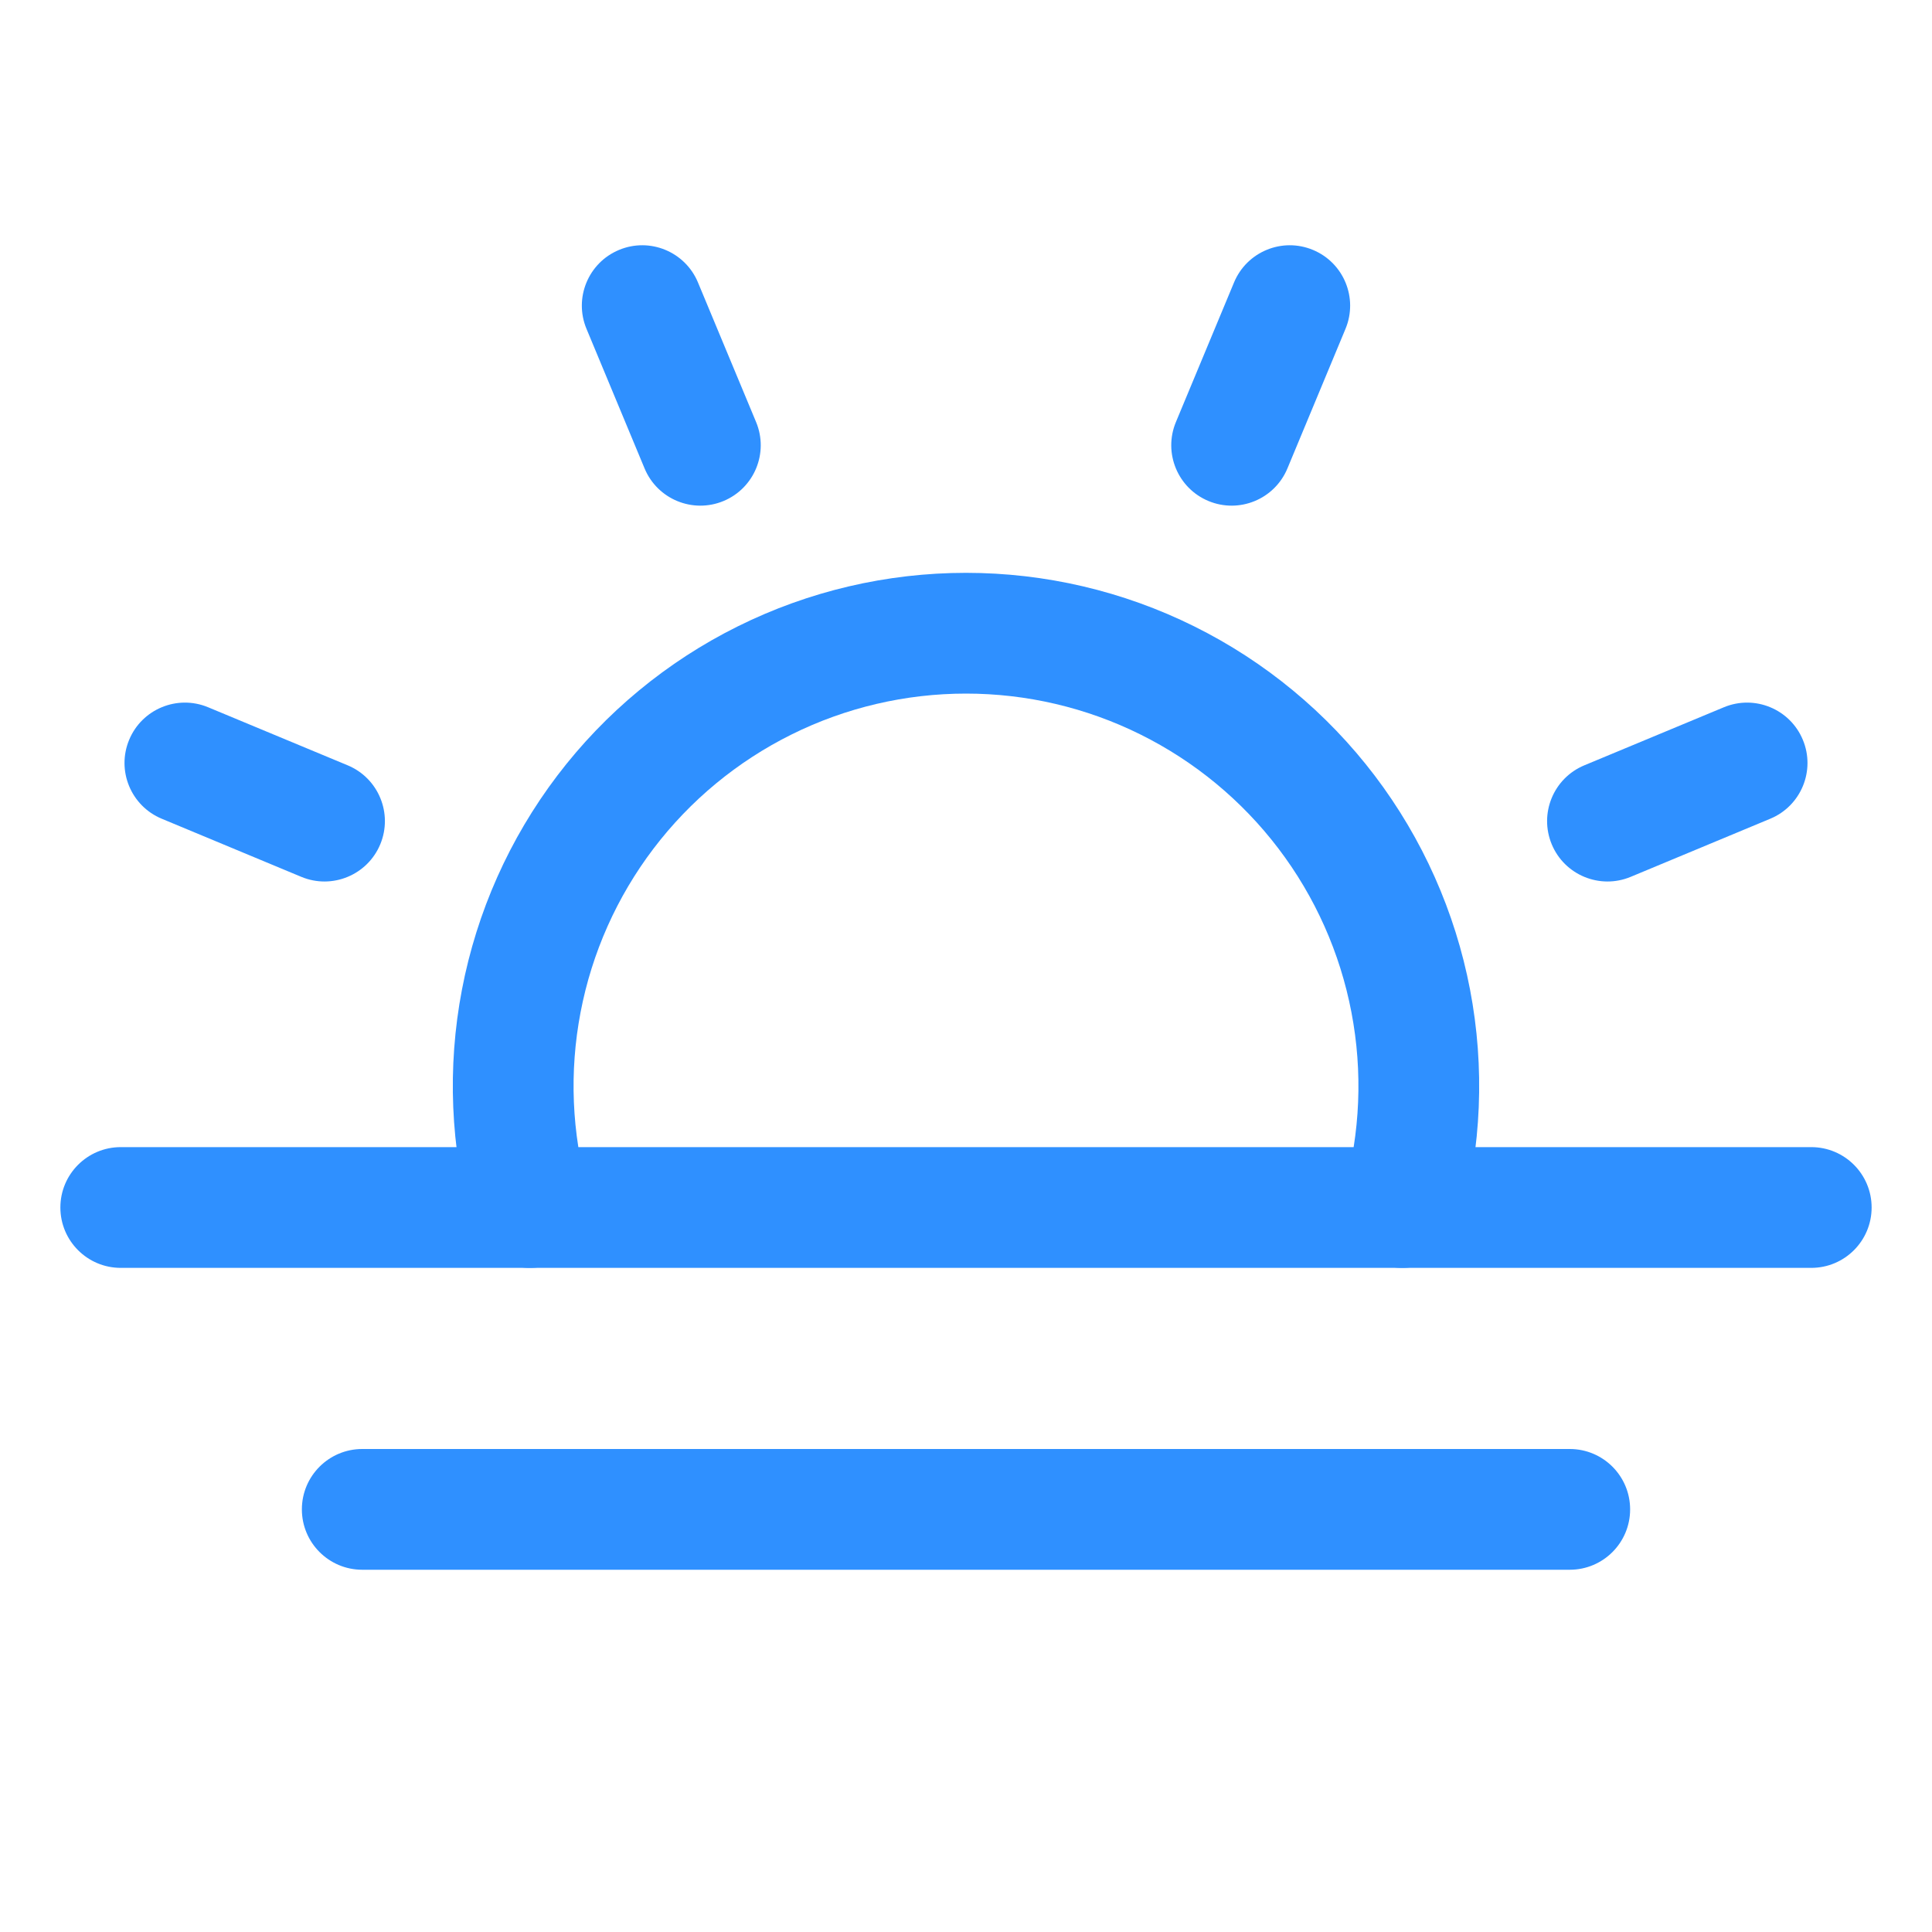 <svg width="56" height="56" viewBox="0 0 56 56" fill="none" xmlns="http://www.w3.org/2000/svg">
<path fill-rule="evenodd" clip-rule="evenodd" d="M17.943 7.244C18.835 6.872 19.86 7.295 20.231 8.187L21.916 12.234C22.287 13.126 21.865 14.15 20.972 14.522C20.08 14.893 19.056 14.471 18.684 13.579L17 9.532C16.628 8.64 17.051 7.615 17.943 7.244Z" fill="#2F90FF"/>
<path fill-rule="evenodd" clip-rule="evenodd" d="M3.744 21.443C4.115 20.551 5.14 20.129 6.032 20.5L10.079 22.184C10.971 22.556 11.393 23.58 11.022 24.473C10.65 25.365 9.626 25.787 8.734 25.416L4.687 23.731C3.795 23.36 3.372 22.335 3.744 21.443Z" fill="#2F90FF"/>
<path fill-rule="evenodd" clip-rule="evenodd" d="M52.256 21.443C52.628 22.335 52.205 23.36 51.313 23.731L47.266 25.416C46.374 25.787 45.349 25.365 44.978 24.473C44.607 23.58 45.029 22.556 45.921 22.184L49.968 20.5C50.86 20.129 51.885 20.551 52.256 21.443Z" fill="#2F90FF"/>
<path fill-rule="evenodd" clip-rule="evenodd" d="M38.057 7.244C38.949 7.615 39.371 8.64 39 9.532L37.316 13.579C36.944 14.471 35.92 14.893 35.028 14.522C34.135 14.15 33.713 13.126 34.084 12.234L35.769 8.187C36.14 7.295 37.164 6.872 38.057 7.244Z" fill="#2F90FF"/>
<path fill-rule="evenodd" clip-rule="evenodd" d="M1.75 35C1.75 34.033 2.534 33.25 3.5 33.25H52.5C53.467 33.25 54.25 34.033 54.25 35C54.25 35.967 53.467 36.75 52.5 36.75H3.5C2.534 36.75 1.75 35.967 1.75 35Z" fill="#2F90FF"/>
<path fill-rule="evenodd" clip-rule="evenodd" d="M8.75 43.75C8.75 42.783 9.534 42 10.5 42H45.5C46.467 42 47.25 42.783 47.25 43.75C47.25 44.717 46.467 45.5 45.5 45.5H10.5C9.534 45.5 8.75 44.717 8.75 43.75Z" fill="#2F90FF"/>
<path fill-rule="evenodd" clip-rule="evenodd" d="M28 20.104C26.246 20.104 24.515 20.509 22.944 21.289C21.372 22.069 20.003 23.201 18.942 24.598C17.881 25.995 17.157 27.619 16.828 29.342C16.498 31.065 16.571 32.84 17.042 34.531C17.301 35.462 16.757 36.426 15.826 36.686C14.895 36.945 13.93 36.401 13.67 35.469C13.055 33.26 12.959 30.937 13.39 28.684C13.821 26.431 14.767 24.308 16.154 22.481C17.542 20.654 19.333 19.173 21.388 18.154C23.443 17.134 25.706 16.604 28 16.604C30.294 16.604 32.557 17.134 34.612 18.154C36.667 19.173 38.458 20.654 39.846 22.481C41.233 24.308 42.179 26.431 42.61 28.684C43.041 30.937 42.945 33.26 42.33 35.469C42.07 36.401 41.105 36.945 40.174 36.686C39.243 36.426 38.699 35.462 38.958 34.531C39.429 32.84 39.502 31.065 39.172 29.342C38.843 27.619 38.119 25.995 37.058 24.598C35.997 23.201 34.627 22.069 33.056 21.289C31.485 20.509 29.754 20.104 28 20.104Z" fill="#2F90FF"/>
</svg>
